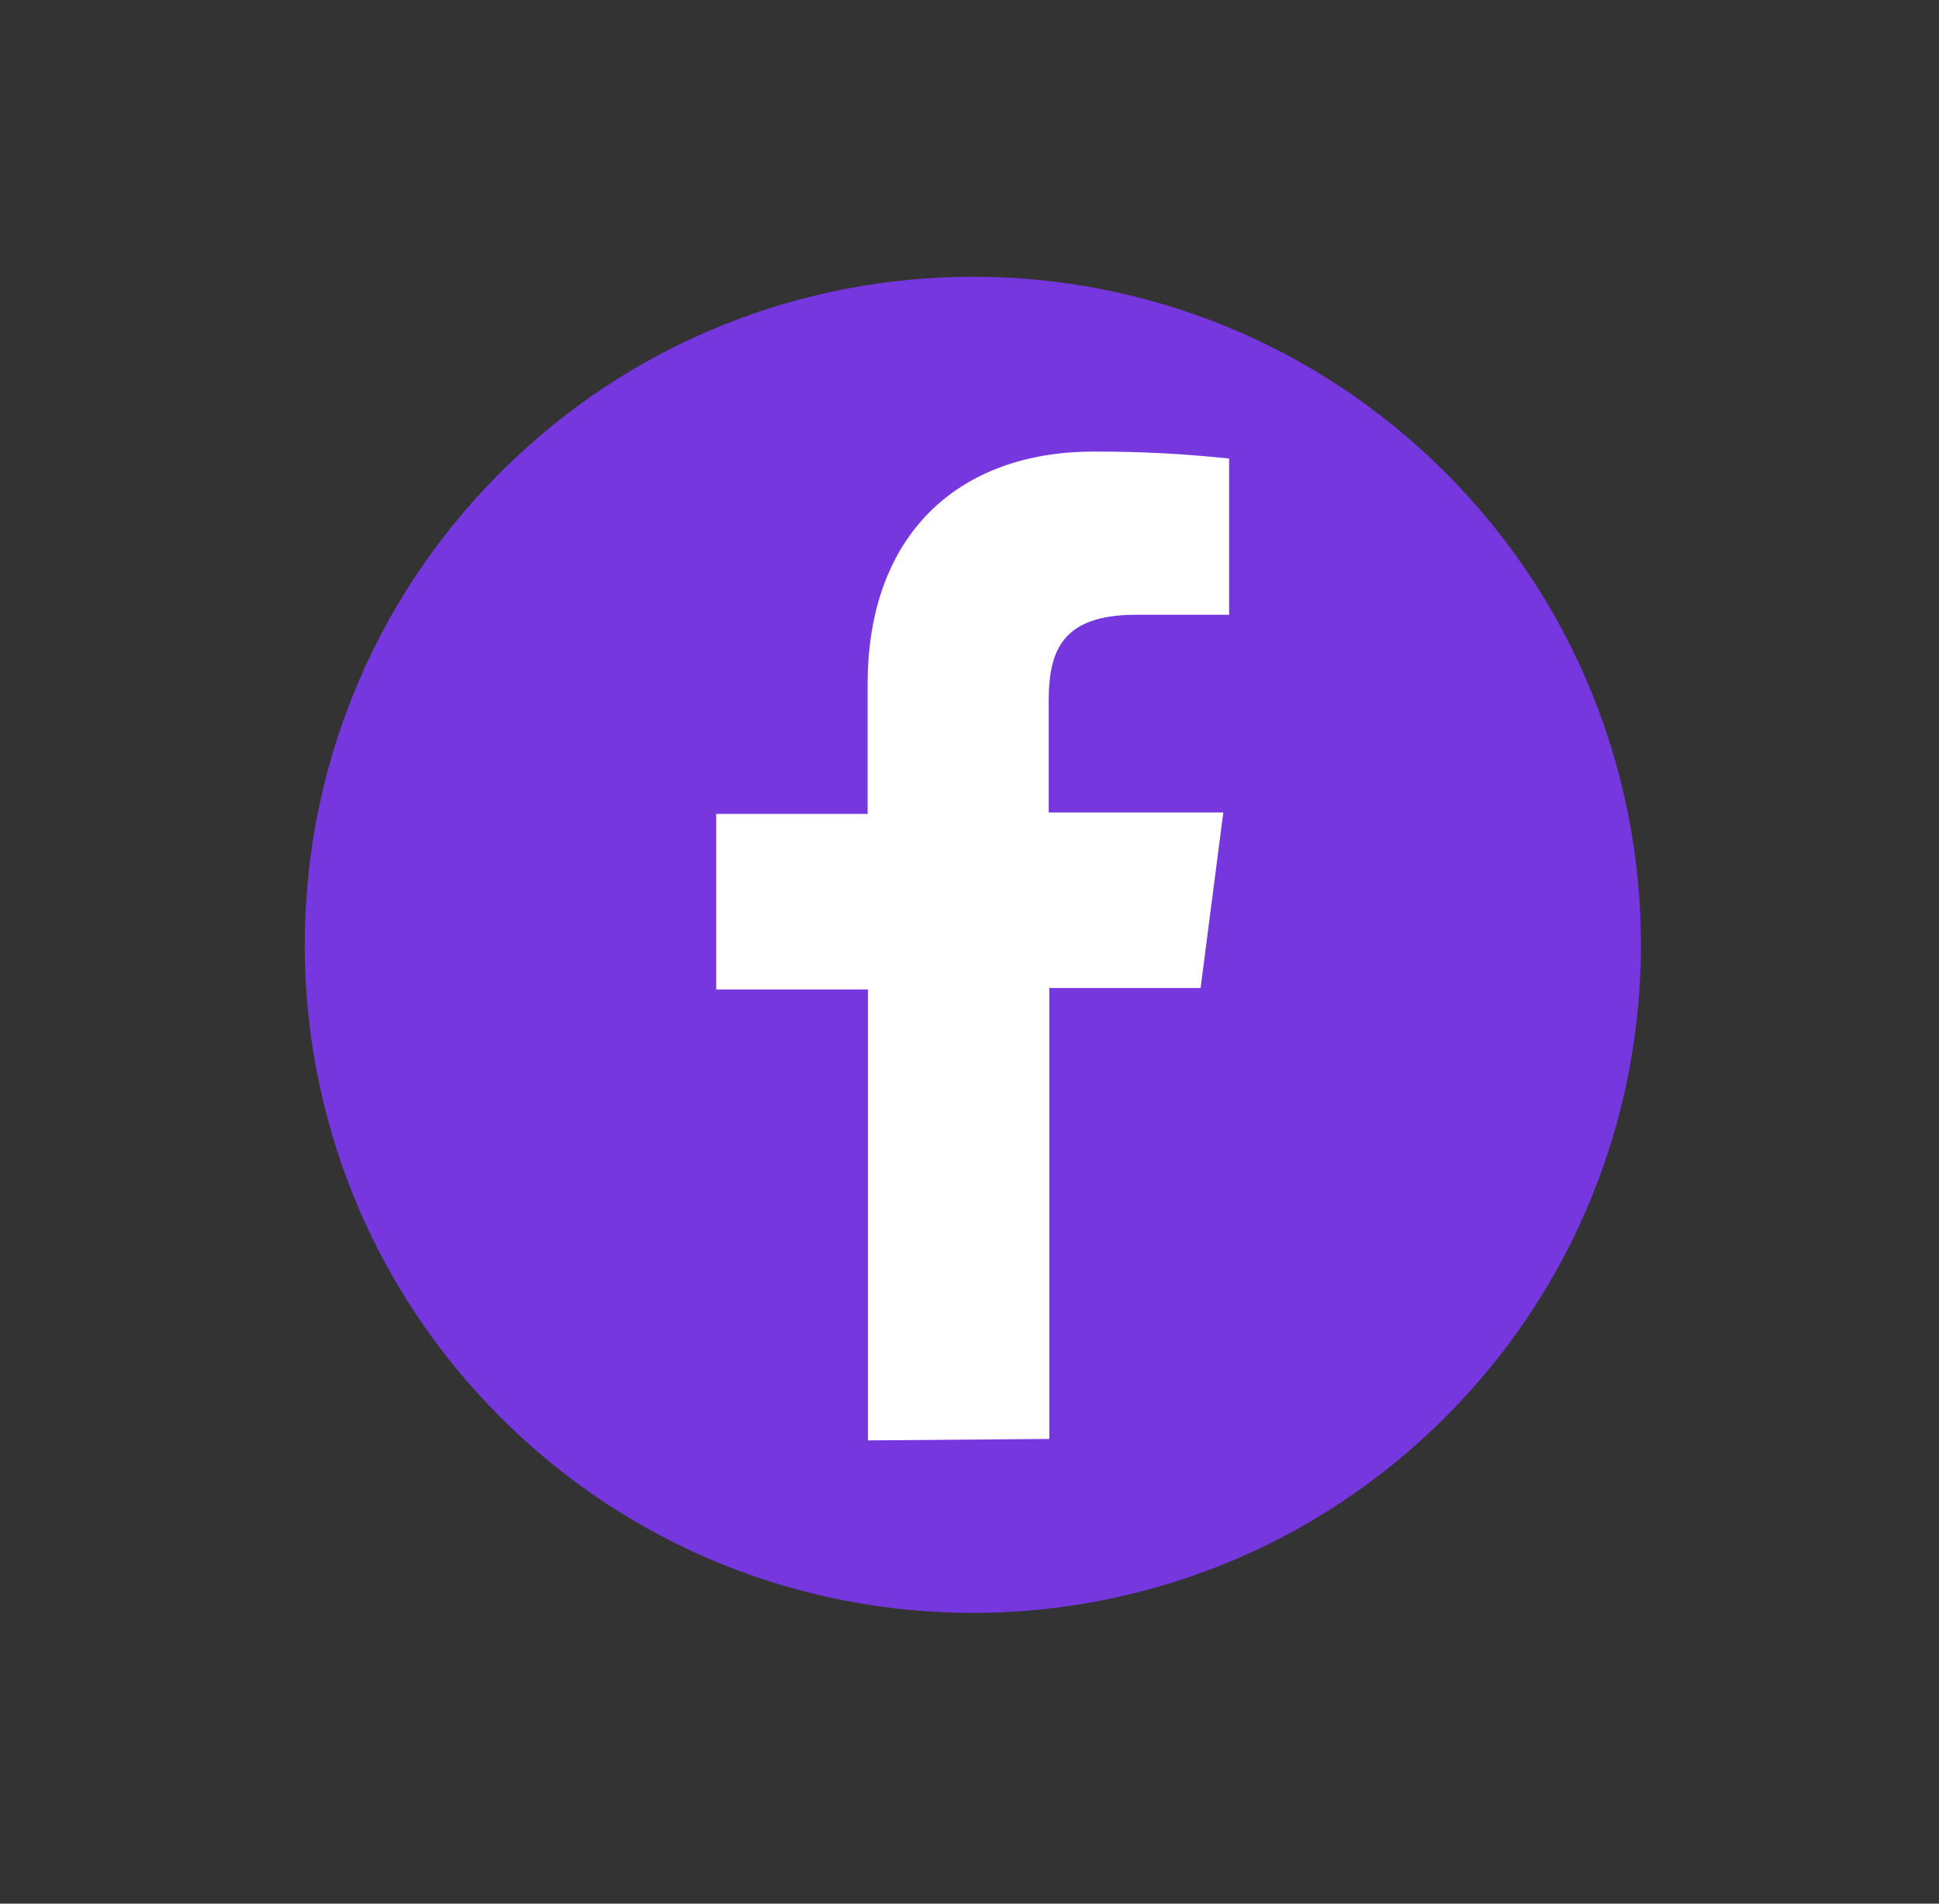 <svg width="55" height="54" viewBox="0 0 55 54" fill="none" xmlns="http://www.w3.org/2000/svg">
<rect x="0" y="0" width="55" height="54" fill="#333333" stroke="none"/>
<path d="M40.995 40.202C48.396 32.801 48.396 20.802 40.995 13.401C33.594 6 21.595 6 14.194 13.401C6.793 20.802 6.793 32.801 14.194 40.202C21.595 47.603 33.594 47.603 40.995 40.202Z" fill="#7637DE"/>
<path d="M29.764 40.818V28.027H34.055L34.699 23.047H29.747V19.866C29.747 18.421 30.16 17.439 32.223 17.439H34.864V13.008C33.587 12.871 32.303 12.805 31.018 12.81C27.214 12.81 24.61 15.133 24.61 19.412V23.088H20.315V28.068H24.619V40.859L29.764 40.818Z" fill="white"/>
</svg>
